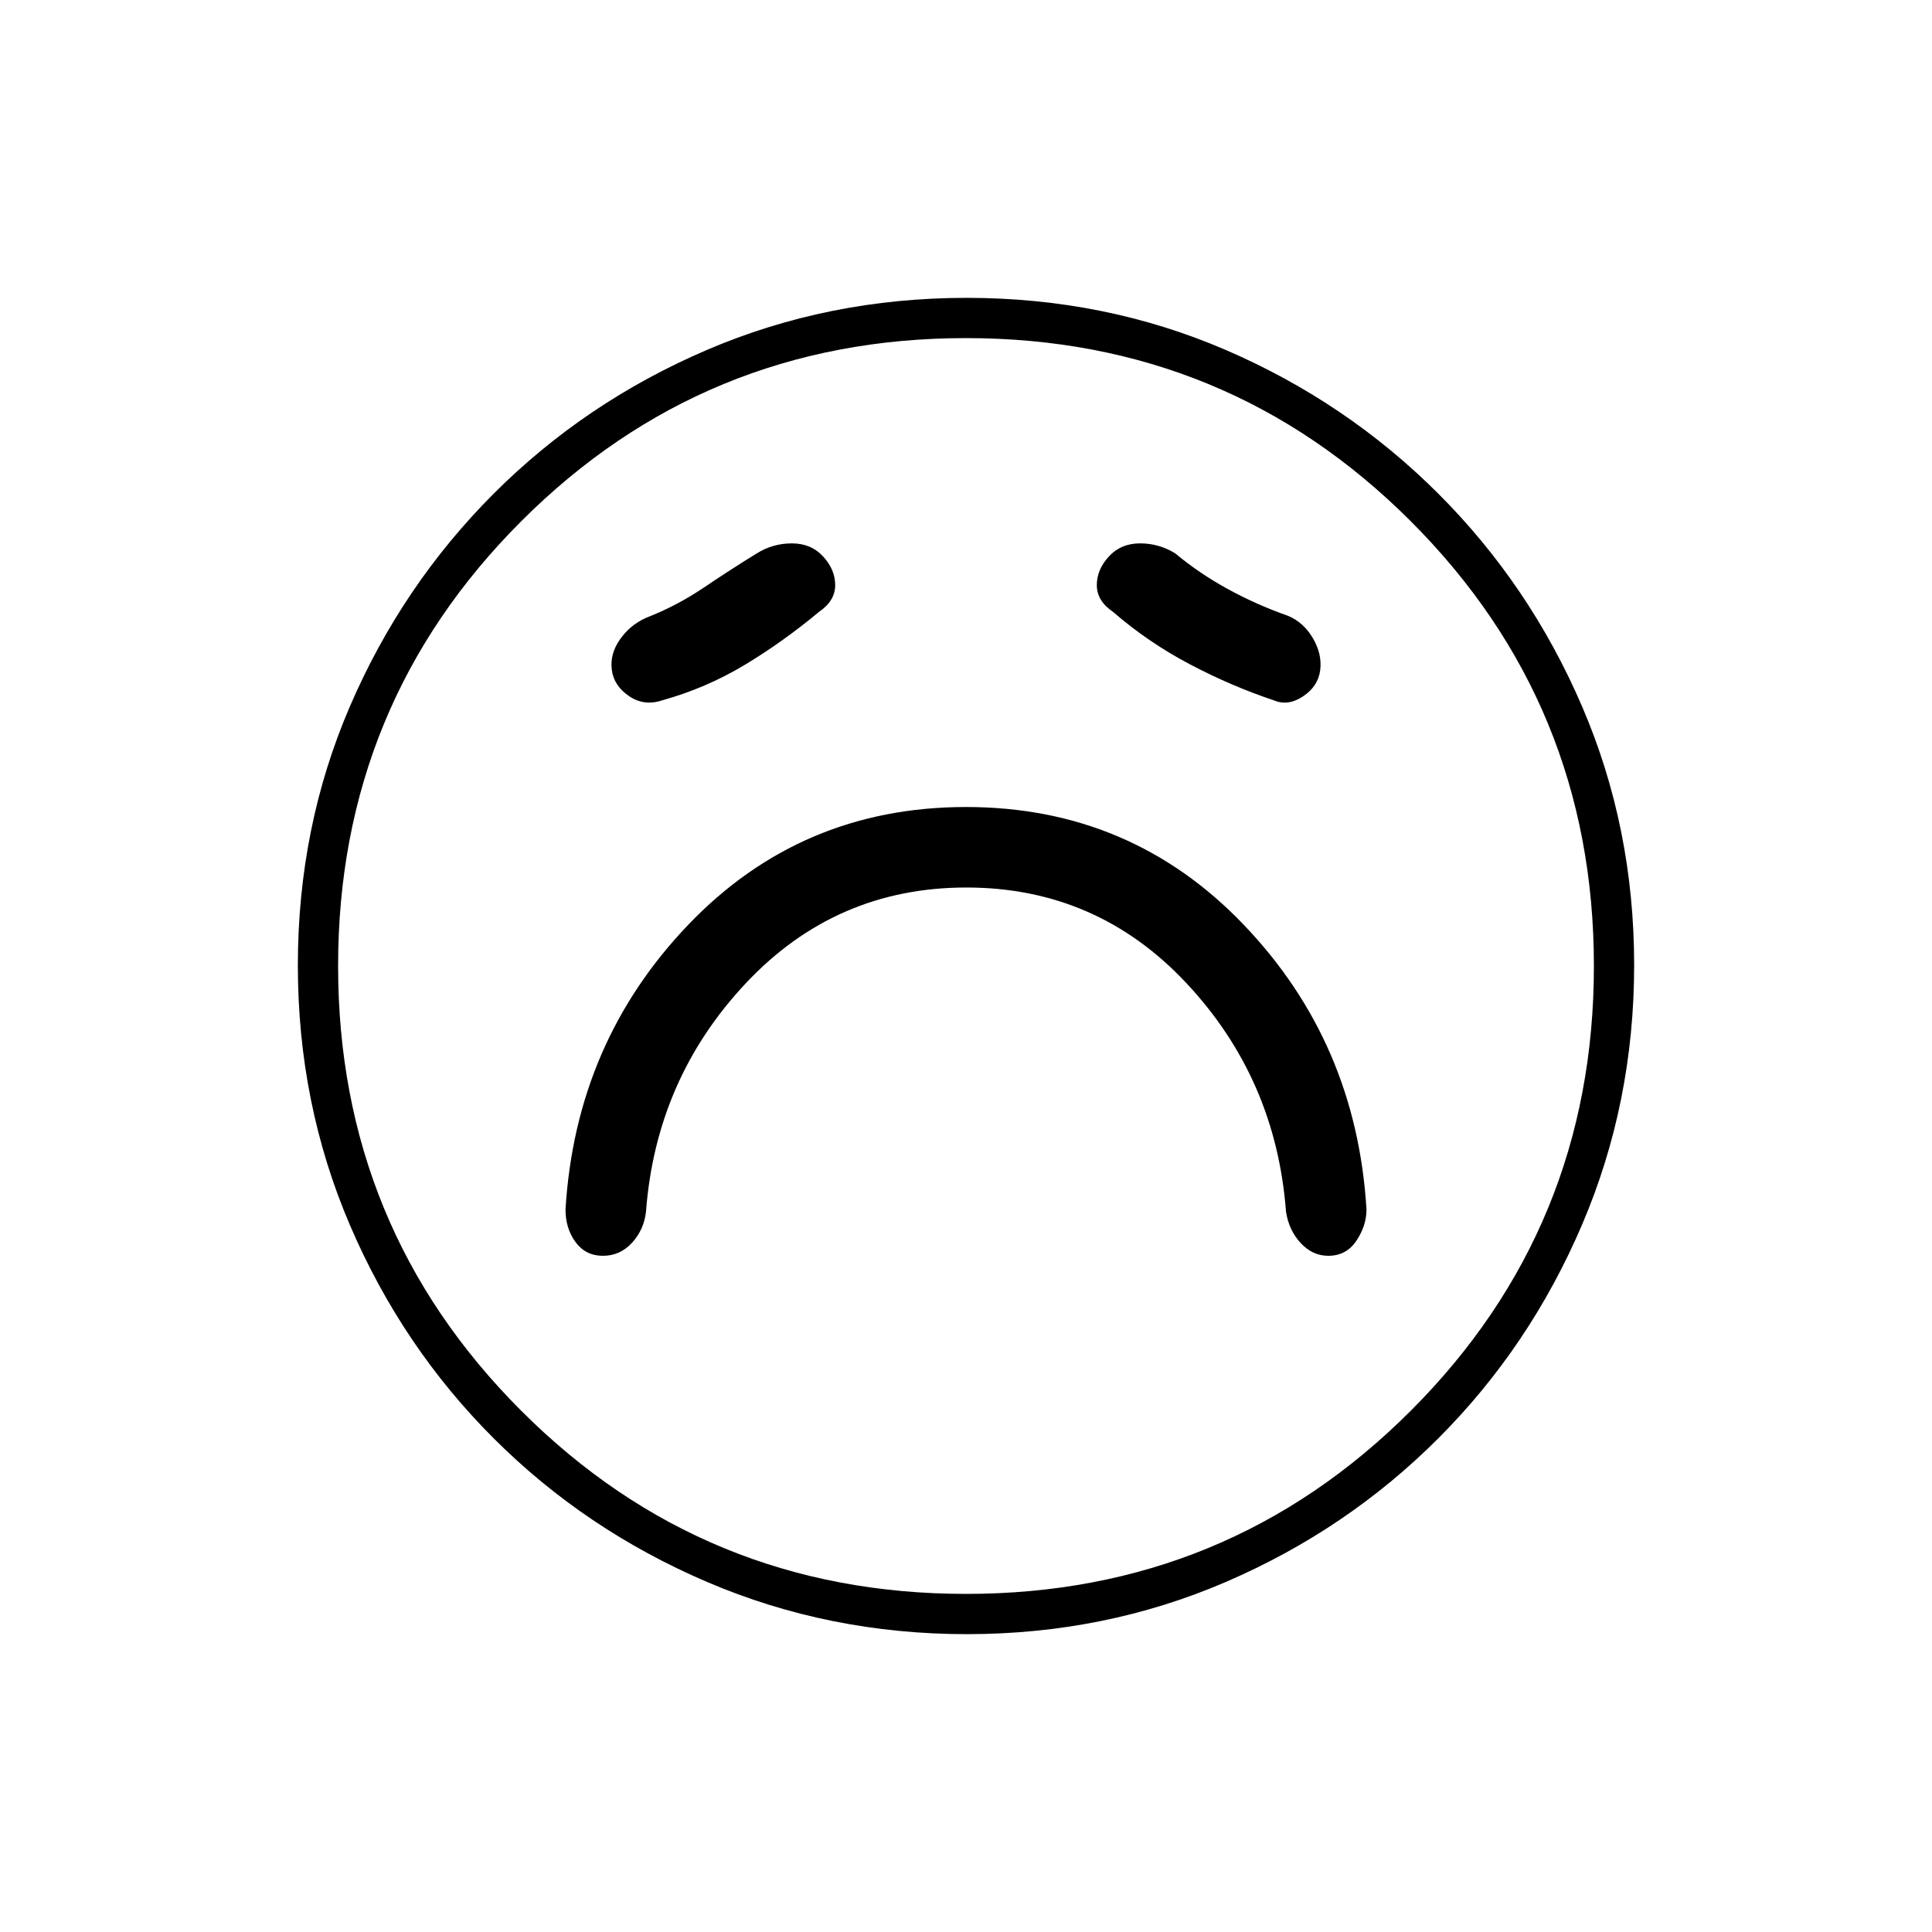<svg xmlns="http://www.w3.org/2000/svg" height="20" viewBox="0 -960 960 960" width="20"><path d="M480.16-519q64.84 0 109.34 47.5T639-358q1.38 9.22 7.26 15.61Q652.15-336 660-336q9 0 14-7.5t5-15.5q-5-83-61-141.5T480-559q-82 0-138 58.5T281-359q0 9.43 5 16.21 5 6.79 13.57 6.79t14.5-6.5Q320-349 321-358q5-66 49.66-113.5 44.65-47.5 109.5-47.5ZM407-656q8-5.45 8-13.23 0-7.77-6-14.27t-15.5-6.5q-9.5 0-17.5 5-13 8-26.45 17.08Q336.09-658.85 321-653q-8 3.6-13 10.8-5 7.2-4 15.05 1 7.85 8.5 13T329-612q21.77-6.05 40.88-17.52Q389-641 407-656Zm146 0q17.62 15.24 38.31 26.12T633-612q7 3 14.5-2t8.5-13q1-8-3.64-15.9-4.65-7.9-12.36-11.1-15.48-5.44-29.74-13.22Q596-675 584-685q-8-5-17.5-5t-15.5 6.5q-6 6.5-6 14.27 0 7.78 8 13.23Zm-72.55 508q-68.45 0-129.01-25.89-60.56-25.89-106.07-71.35-45.52-45.46-71.44-105.89Q148-411.57 148-480.28q0-68.72 25.89-128.78t71.35-105.57q45.46-45.52 105.89-71.44Q411.57-812 480.28-812q68.72 0 128.78 25.89t105.57 71.35q45.52 45.46 71.44 105.66Q812-548.9 812-480.45t-25.89 129.01q-25.89 60.56-71.35 106.07-45.46 45.52-105.66 71.44Q548.9-148 480.45-148ZM480-480Zm0 312q130 0 221-91t91-221q0-130-91-221t-221-91q-130 0-221 91t-91 221q0 130 91 221t221 91Z"/></svg>